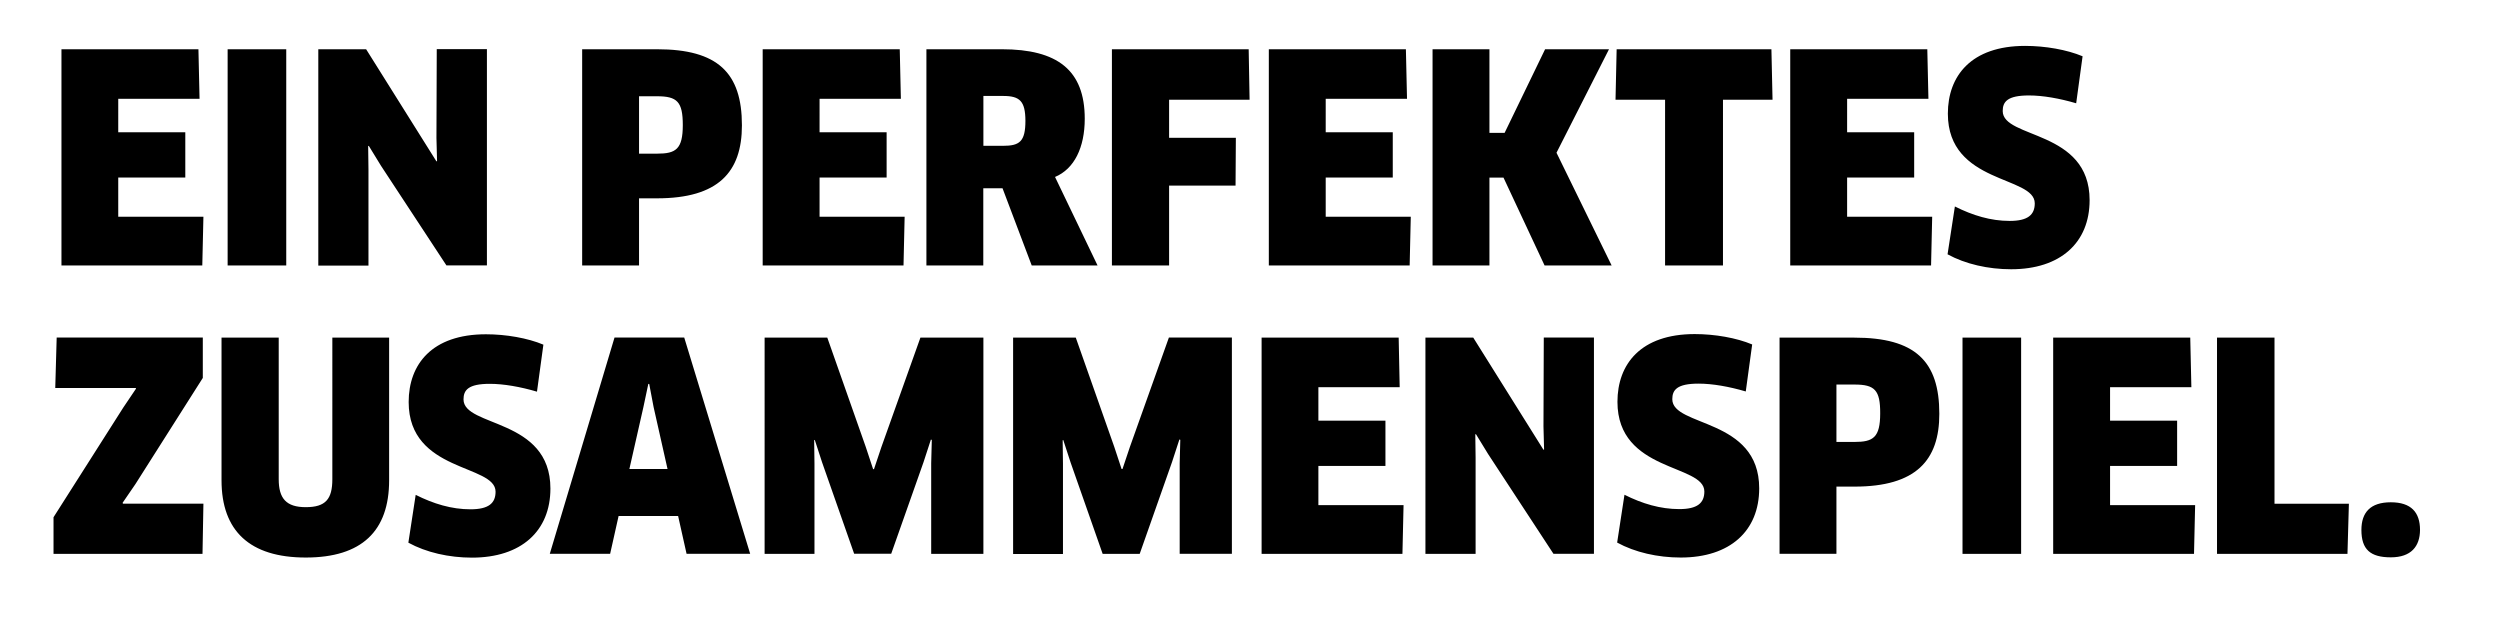<?xml version="1.0" encoding="utf-8"?>
<!-- Generator: Adobe Illustrator 23.1.1, SVG Export Plug-In . SVG Version: 6.00 Build 0)  -->
<!DOCTYPE svg PUBLIC "-//W3C//DTD SVG 1.1//EN" "http://www.w3.org/Graphics/SVG/1.1/DTD/svg11.dtd">
<svg version="1.1" id="Ebene_1" xmlns:x="http://ns.adobe.com/Extensibility/1.0/" xmlns:i="http://ns.adobe.com/AdobeIllustrator/10.0/" xmlns:graph="http://ns.adobe.com/Graphs/1.0/"
	 xmlns="http://www.w3.org/2000/svg" xmlns:xlink="http://www.w3.org/1999/xlink" x="0px" y="0px" viewBox="0 0 245.68 60.76"
	 style="enable-background:new 0 0 245.68 60.76;" xml:space="preserve">
<style type="text/css">
	.st0{fill-rule:evenodd;clip-rule:evenodd;}
</style>
<path class="st0" d="M234.95,54.77c-2.01,0-2.89-0.77-2.89-2.69c0-1.73,0.89-2.72,2.89-2.72s2.87,0.99,2.87,2.72
	C237.81,53.69,236.95,54.77,234.95,54.77z M217.87,54.43V33.18h5.65V49.5h7.31l-0.14,4.93H217.87z M215.72,49.64l-0.11,4.79h-13.84
	V33.18h13.47l0.11,4.87h-7.99v3.29h6.59v4.45h-6.59v3.85H215.72z M197.64,26.46c-2.26,0-4.5-0.51-6.25-1.47l0.72-4.7
	c1.75,0.88,3.52,1.42,5.39,1.42c1.78,0,2.46-0.6,2.46-1.73c0-2.72-8.54-1.87-8.54-8.81c0-3.71,2.29-6.66,7.59-6.66
	c1.98,0,4.1,0.37,5.65,1.02l-0.63,4.62c-1.63-0.48-3.27-0.77-4.64-0.77c-2.12,0-2.58,0.62-2.58,1.53c0,2.75,8.54,1.81,8.54,8.76
	C205.35,23.85,202.48,26.46,197.64,26.46z M182.25,47.82h-1.78v6.6h-5.59V33.18h7.36c5.96,0,8.34,2.3,8.34,7.48
	C190.59,45.25,188.27,47.82,182.25,47.82z M182.25,37.79h-1.78v5.64h1.78c1.83,0,2.52-0.43,2.52-2.81
	C184.78,38.33,184.23,37.79,182.25,37.79z M189.88,21.3l-0.11,4.79h-13.84V4.84h13.47l0.11,4.87h-7.99V13h6.59v4.45h-6.59v3.85
	H189.88z M169.33,26.09h-5.7V9.8h-4.87l0.11-4.96h15.21l0.11,4.96h-4.87V26.09z M151.79,26.09l-4.04-8.64h-1.38v8.64h-5.59V4.84
	h5.59v8.22h1.49l3.98-8.22h6.28l-5.16,10.17l5.42,11.08H151.79z M151.68,44.2l0.06-0.03l-0.06-2.27l0.03-8.73h4.93v21.25h-3.98
	l-6.42-9.8l-1.2-1.96l-0.06,0.03l0.03,2.3v9.44h-4.93V33.18h4.7L151.68,44.2z M138.64,21.3l-0.11,4.79h-13.84V4.84h13.47l0.11,4.87
	h-7.99V13h6.59v4.45h-6.59v3.85H138.64z M137.55,38.05h-7.99v3.29h6.59v4.45h-6.59v3.85h8.37l-0.11,4.79h-13.84V33.18h13.47
	L137.55,38.05z M114.89,13.54h6.56l-0.03,4.7h-6.53v7.85h-5.62V4.84h13.44l0.09,4.96h-7.91V13.54z M101.39,26.09l-2.87-7.59h-1.89
	v7.59h-5.59V4.84h7.42c5.44,0,8.14,2.04,8.14,6.83c0,2.83-1.03,4.93-2.92,5.72l4.18,8.7H101.39z M98.59,9.43h-1.95v4.9h1.92
	c1.63,0,2.21-0.4,2.21-2.47C100.76,9.94,100.22,9.43,98.59,9.43z M96.64,54.43h-5.13v-8.9l0.06-2.3l-0.09-0.03l-0.72,2.21
	l-3.18,9.01h-3.64l-3.15-8.98l-0.72-2.21l-0.06,0.03l0.03,2.3v8.87h-4.9V33.18h6.16l3.78,10.74l0.72,2.18h0.09l0.72-2.15l3.84-10.77
	h6.19V54.43z M88.9,21.3l-0.11,4.79H74.95V4.84h13.47l0.11,4.87h-7.99V13h6.59v4.45h-6.59v3.85H88.9z M66.64,50.71h-5.85l-0.83,3.71
	h-5.93l6.36-21.25h6.85l6.48,21.25h-6.25L66.64,50.71z M64.23,40l-0.43-2.27h-0.09L63.23,40l-1.38,6.09h3.75L64.23,40z M64.57,19.49
	H62.8v6.6h-5.59V4.84h7.36c5.96,0,8.34,2.3,8.34,7.48C72.91,16.91,70.59,19.49,64.57,19.49z M64.57,9.46H62.8v5.64h1.78
	c1.83,0,2.52-0.43,2.52-2.81C67.1,10,66.55,9.46,64.57,9.46z M46.38,54.8c-2.26,0-4.5-0.51-6.25-1.47l0.72-4.7
	c1.75,0.88,3.52,1.42,5.39,1.42c1.78,0,2.46-0.6,2.46-1.73c0-2.72-8.54-1.87-8.54-8.81c0-3.71,2.29-6.66,7.59-6.66
	c1.98,0,4.1,0.37,5.65,1.02l-0.63,4.62c-1.63-0.48-3.27-0.77-4.64-0.77c-2.12,0-2.58,0.62-2.58,1.53c0,2.75,8.54,1.81,8.54,8.76
	C54.09,52.19,51.22,54.8,46.38,54.8z M37.44,16.29l-1.2-1.96l-0.06,0.03l0.03,2.3v9.44h-4.93V4.84h4.7l6.91,11.02l0.06-0.03
	l-0.06-2.27l0.03-8.73h4.93v21.25h-3.98L37.44,16.29z M32.65,33.18h5.59V47.2c0,4.99-2.69,7.59-8.19,7.59s-8.28-2.61-8.28-7.59
	V33.18h5.62v13.91c0,1.9,0.74,2.75,2.66,2.75c1.95,0,2.61-0.79,2.61-2.75V33.18z M22.37,4.84h5.76v21.25h-5.76V4.84z M5.26,54.43
	v-3.6l6.85-10.77l1.26-1.87l-0.03-0.06H5.43l0.14-4.96h14.36v3.97l-6.62,10.43l-1.26,1.84l0.03,0.09h7.91l-0.09,4.93H5.26z
	 M19.99,21.3l-0.11,4.79H6.04V4.84H19.5l0.11,4.87h-7.99V13h6.59v4.45h-6.59v3.85H19.99z M109.5,43.91l0.72,2.18h0.09l0.72-2.15
	l3.84-10.77h6.19v21.25h-5.13v-8.9l0.06-2.3l-0.09-0.03l-0.72,2.21L112,54.43h-3.64l-3.15-8.98l-0.72-2.21l-0.06,0.03l0.03,2.3v8.87
	h-4.9V33.18h6.16L109.5,43.91z M165.03,50.03c1.78,0,2.46-0.6,2.46-1.73c0-2.72-8.54-1.87-8.54-8.81c0-3.71,2.29-6.66,7.59-6.66
	c1.98,0,4.1,0.37,5.65,1.02l-0.63,4.62c-1.63-0.48-3.27-0.77-4.64-0.77c-2.12,0-2.58,0.62-2.58,1.53c0,2.75,8.54,1.81,8.54,8.76
	c0,4.19-2.87,6.8-7.71,6.8c-2.26,0-4.5-0.51-6.25-1.47l0.72-4.7C161.39,49.5,163.17,50.03,165.03,50.03z M198.62,54.43h-5.76V33.18
	h5.76V54.43z"/>
</svg>
